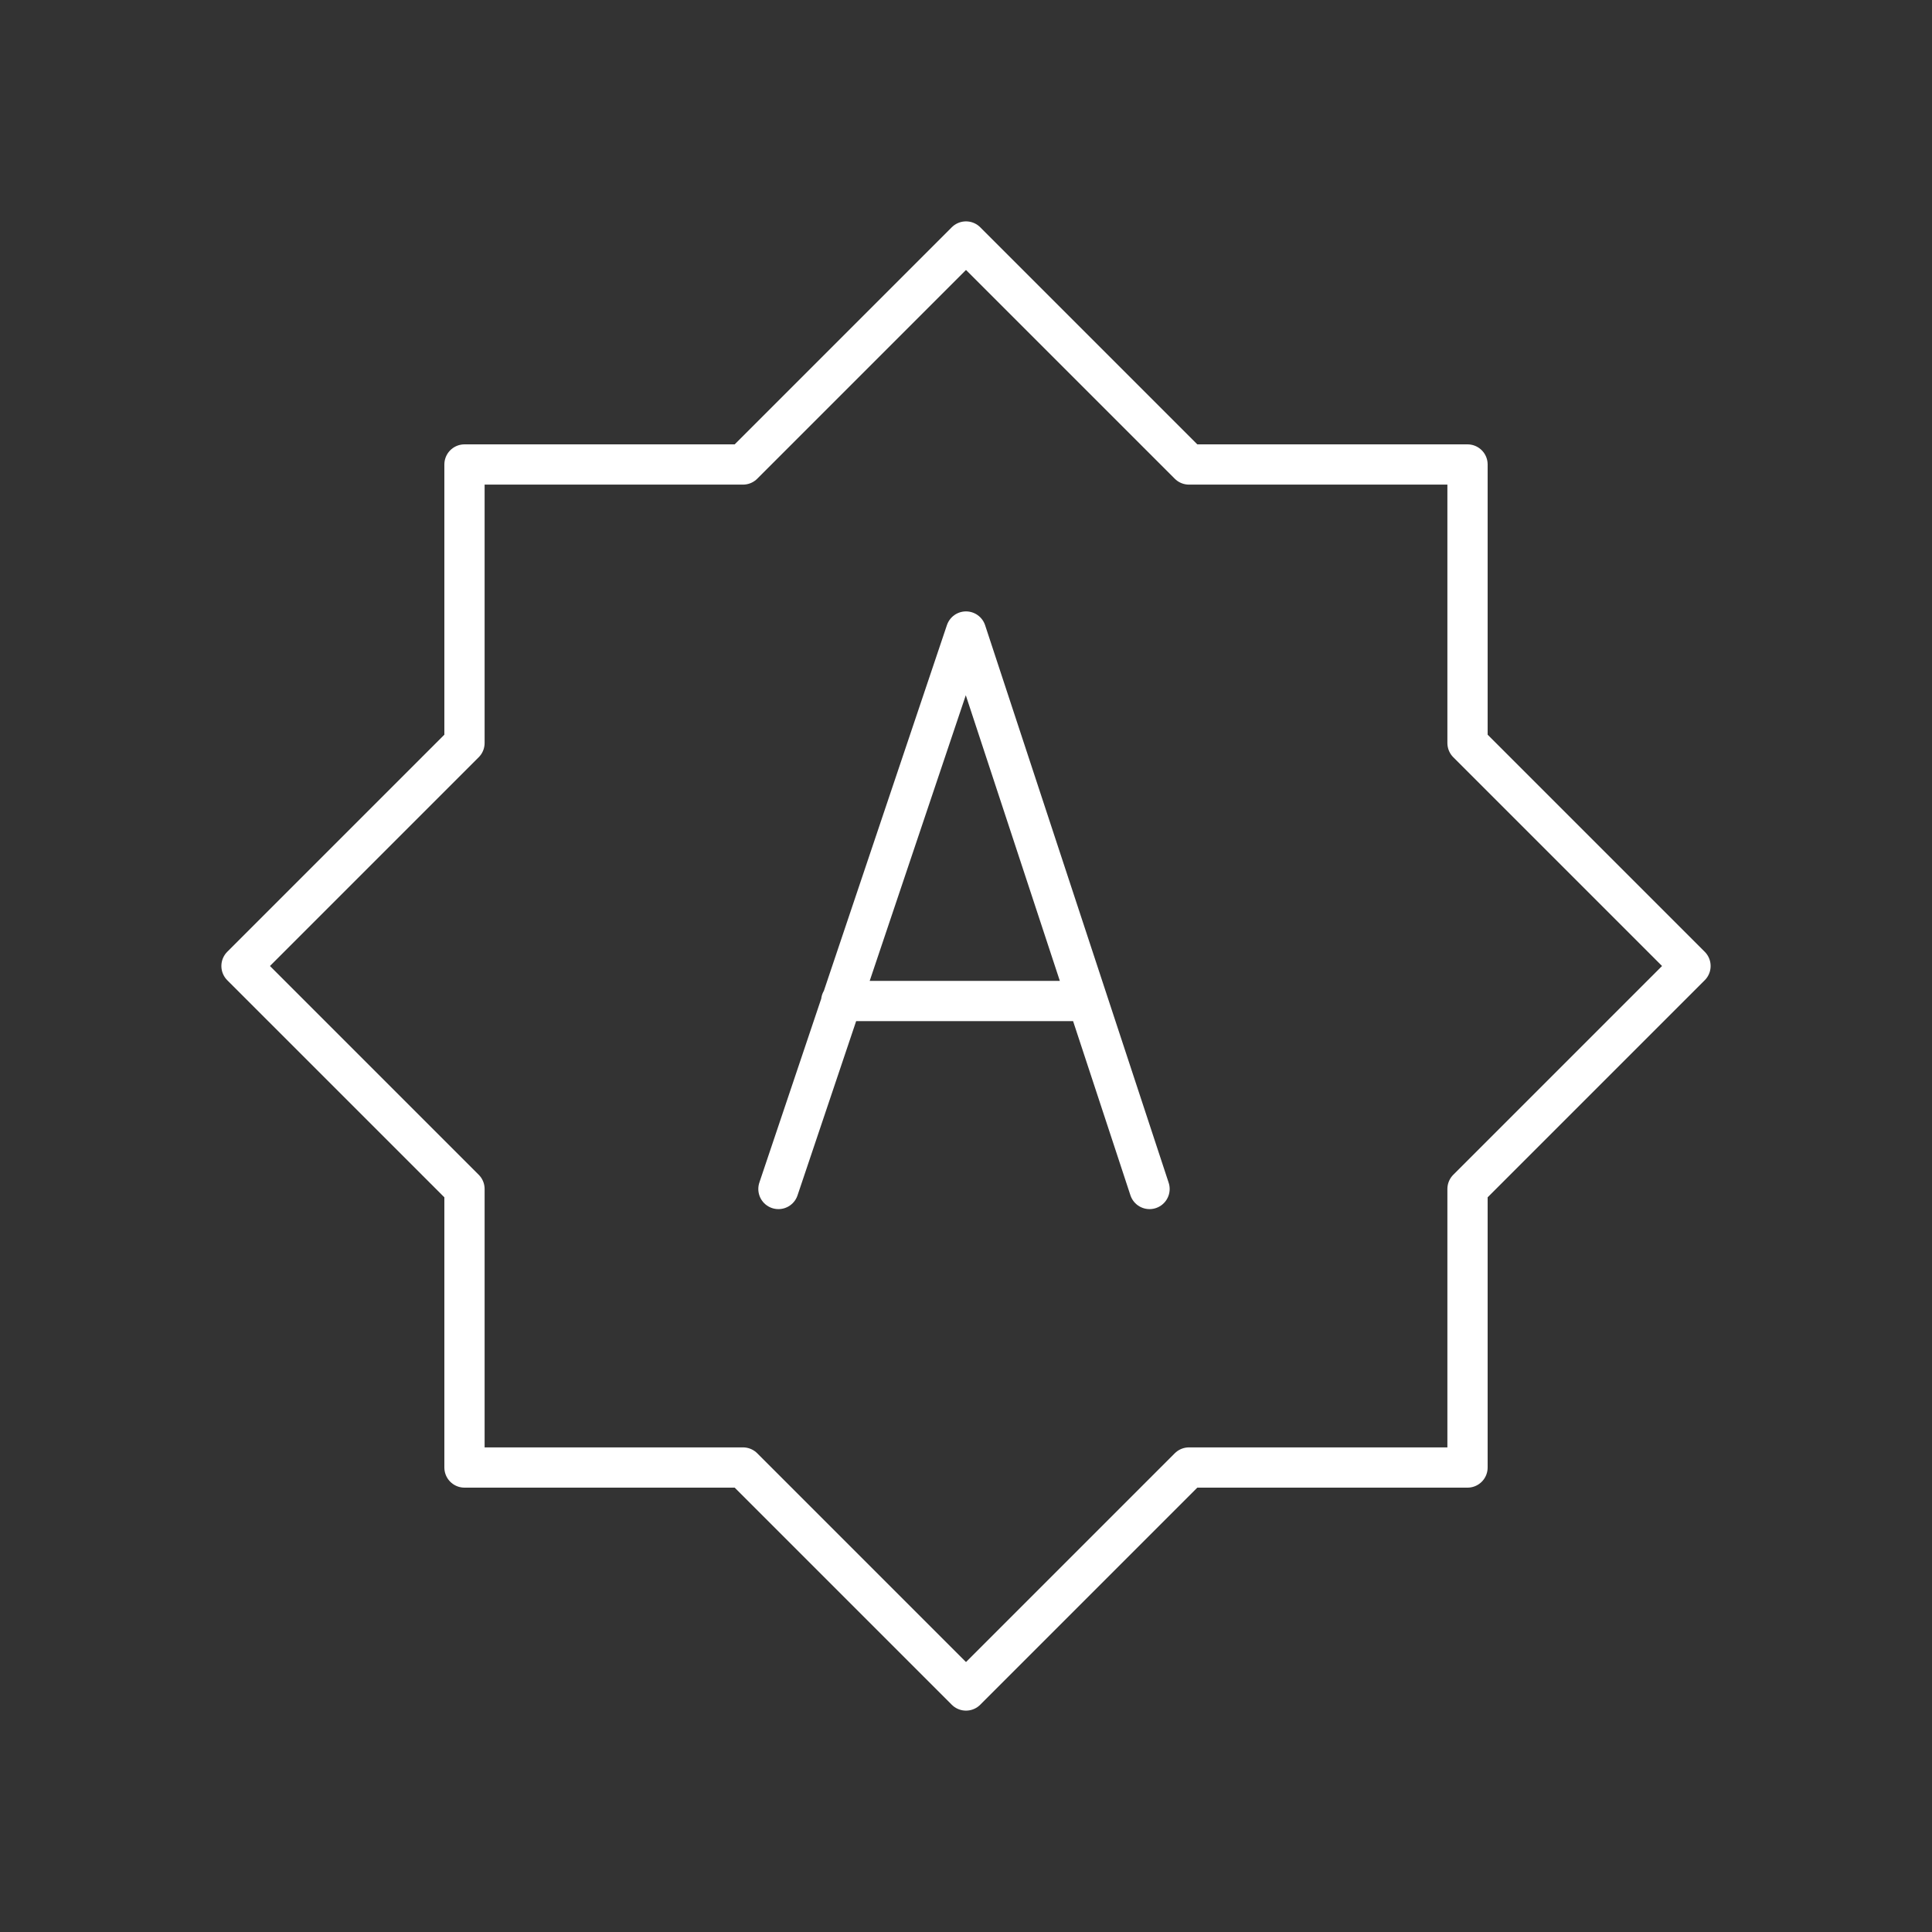 <svg xmlns="http://www.w3.org/2000/svg" viewBox="0 0 48 48"><rect x="0" y="0" width="48" height="48" fill="#333333" stroke="none"/><defs><style>.a{fill:none;stroke:#fff;stroke-linecap:round;stroke-linejoin:round;}</style></defs><path class="a" d="M20.9,24.87H27m1.56,4.67L24,15.69,19.34,29.54M24,6l5.54,5.54h6.92v6.92L42,24l-5.54,5.54v6.92H29.54L24,42l-5.54-5.54H11.54V29.54L6,24l5.54-5.54V11.54h6.92Z"/></svg>
